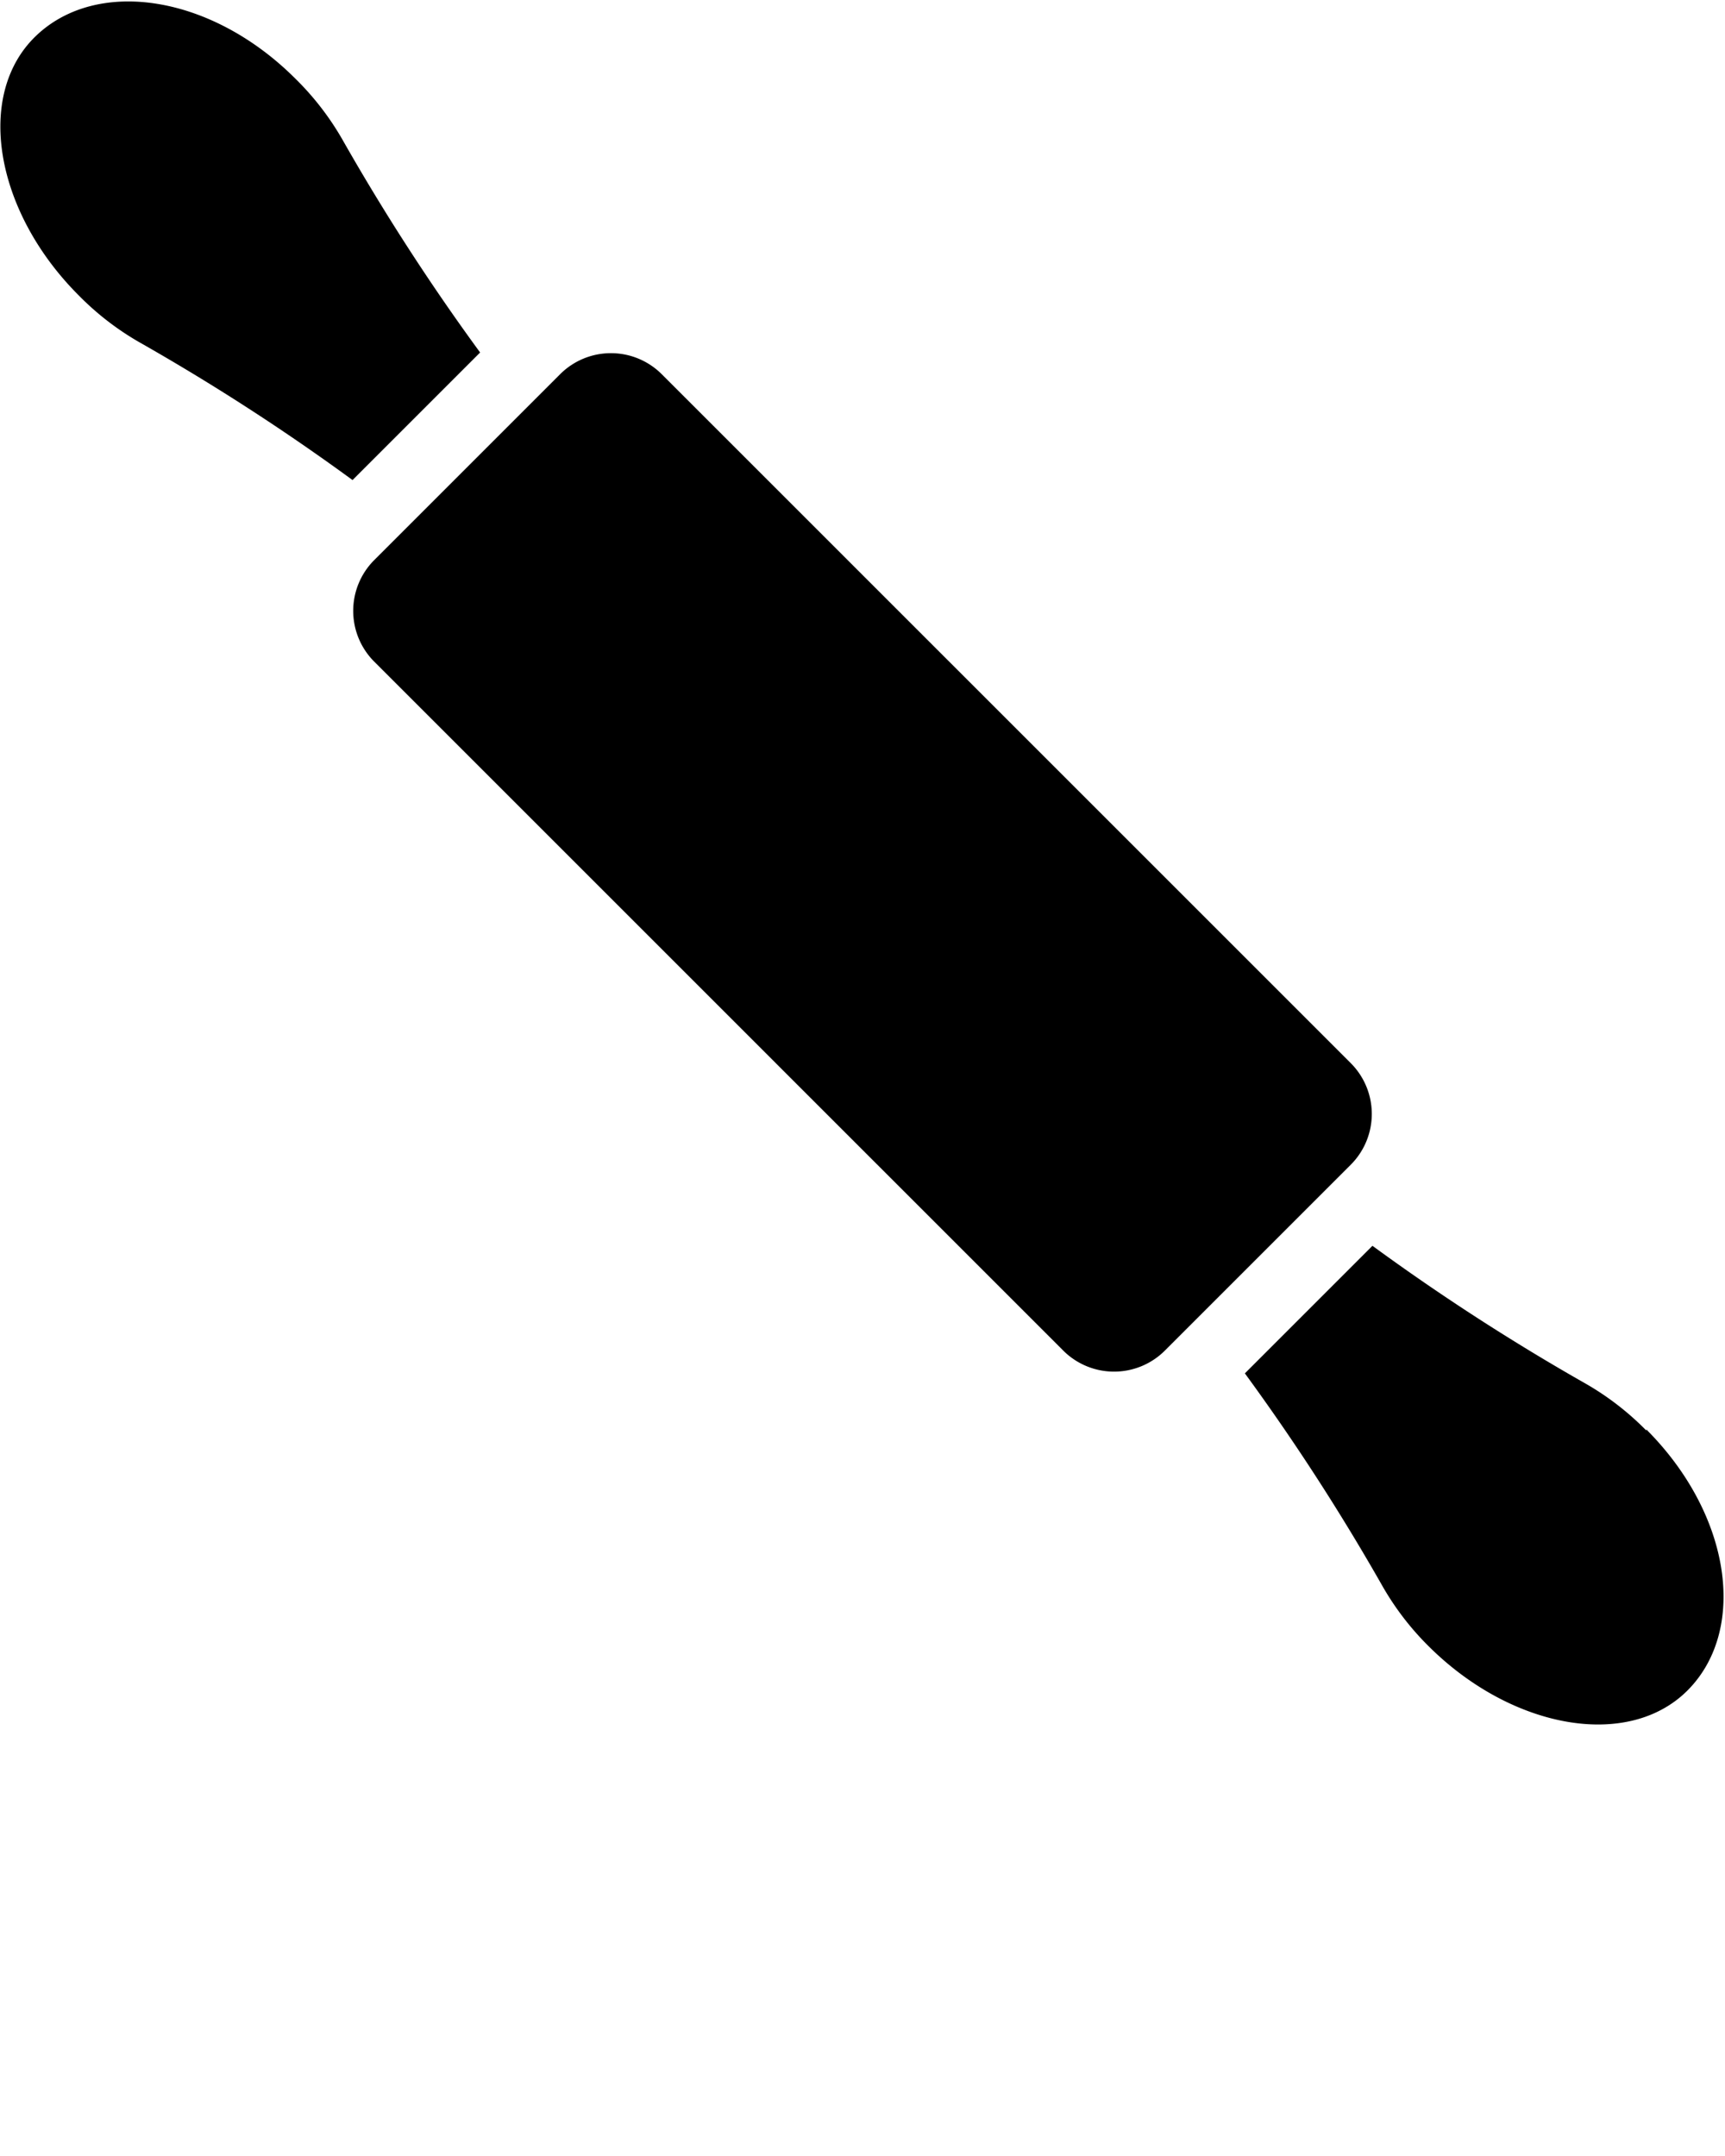 <svg xmlns="http://www.w3.org/2000/svg" data-name="Layer 1" viewBox="0 0 48 60" x="0px" y="0px"><title>pin roller_1</title><path d="M13.36,9.81,9.81,13.36A61.45,61.45,0,0,0,3.87,9.52a7.82,7.82,0,0,1-1.68-1.3C-.15,5.88-.7,2.63,1,1S5.88-.15,8.22,2.19a7.82,7.82,0,0,1,1.3,1.68A61.45,61.45,0,0,0,13.36,9.81Zm32.45,30a7.82,7.82,0,0,0-1.68-1.3,61.45,61.45,0,0,1-5.94-3.84l-3.55,3.55a61.45,61.45,0,0,1,3.84,5.94,7.82,7.82,0,0,0,1.3,1.68C42.12,48.15,45.37,48.7,47,47S48.15,42.12,45.81,39.78ZM15.59,10.41l-5.18,5.18a2,2,0,0,0,0,2.82L29.59,37.59a2,2,0,0,0,2.82,0l5.18-5.18a2,2,0,0,0,0-2.82L18.41,10.41A2,2,0,0,0,15.59,10.41Z"/></svg>